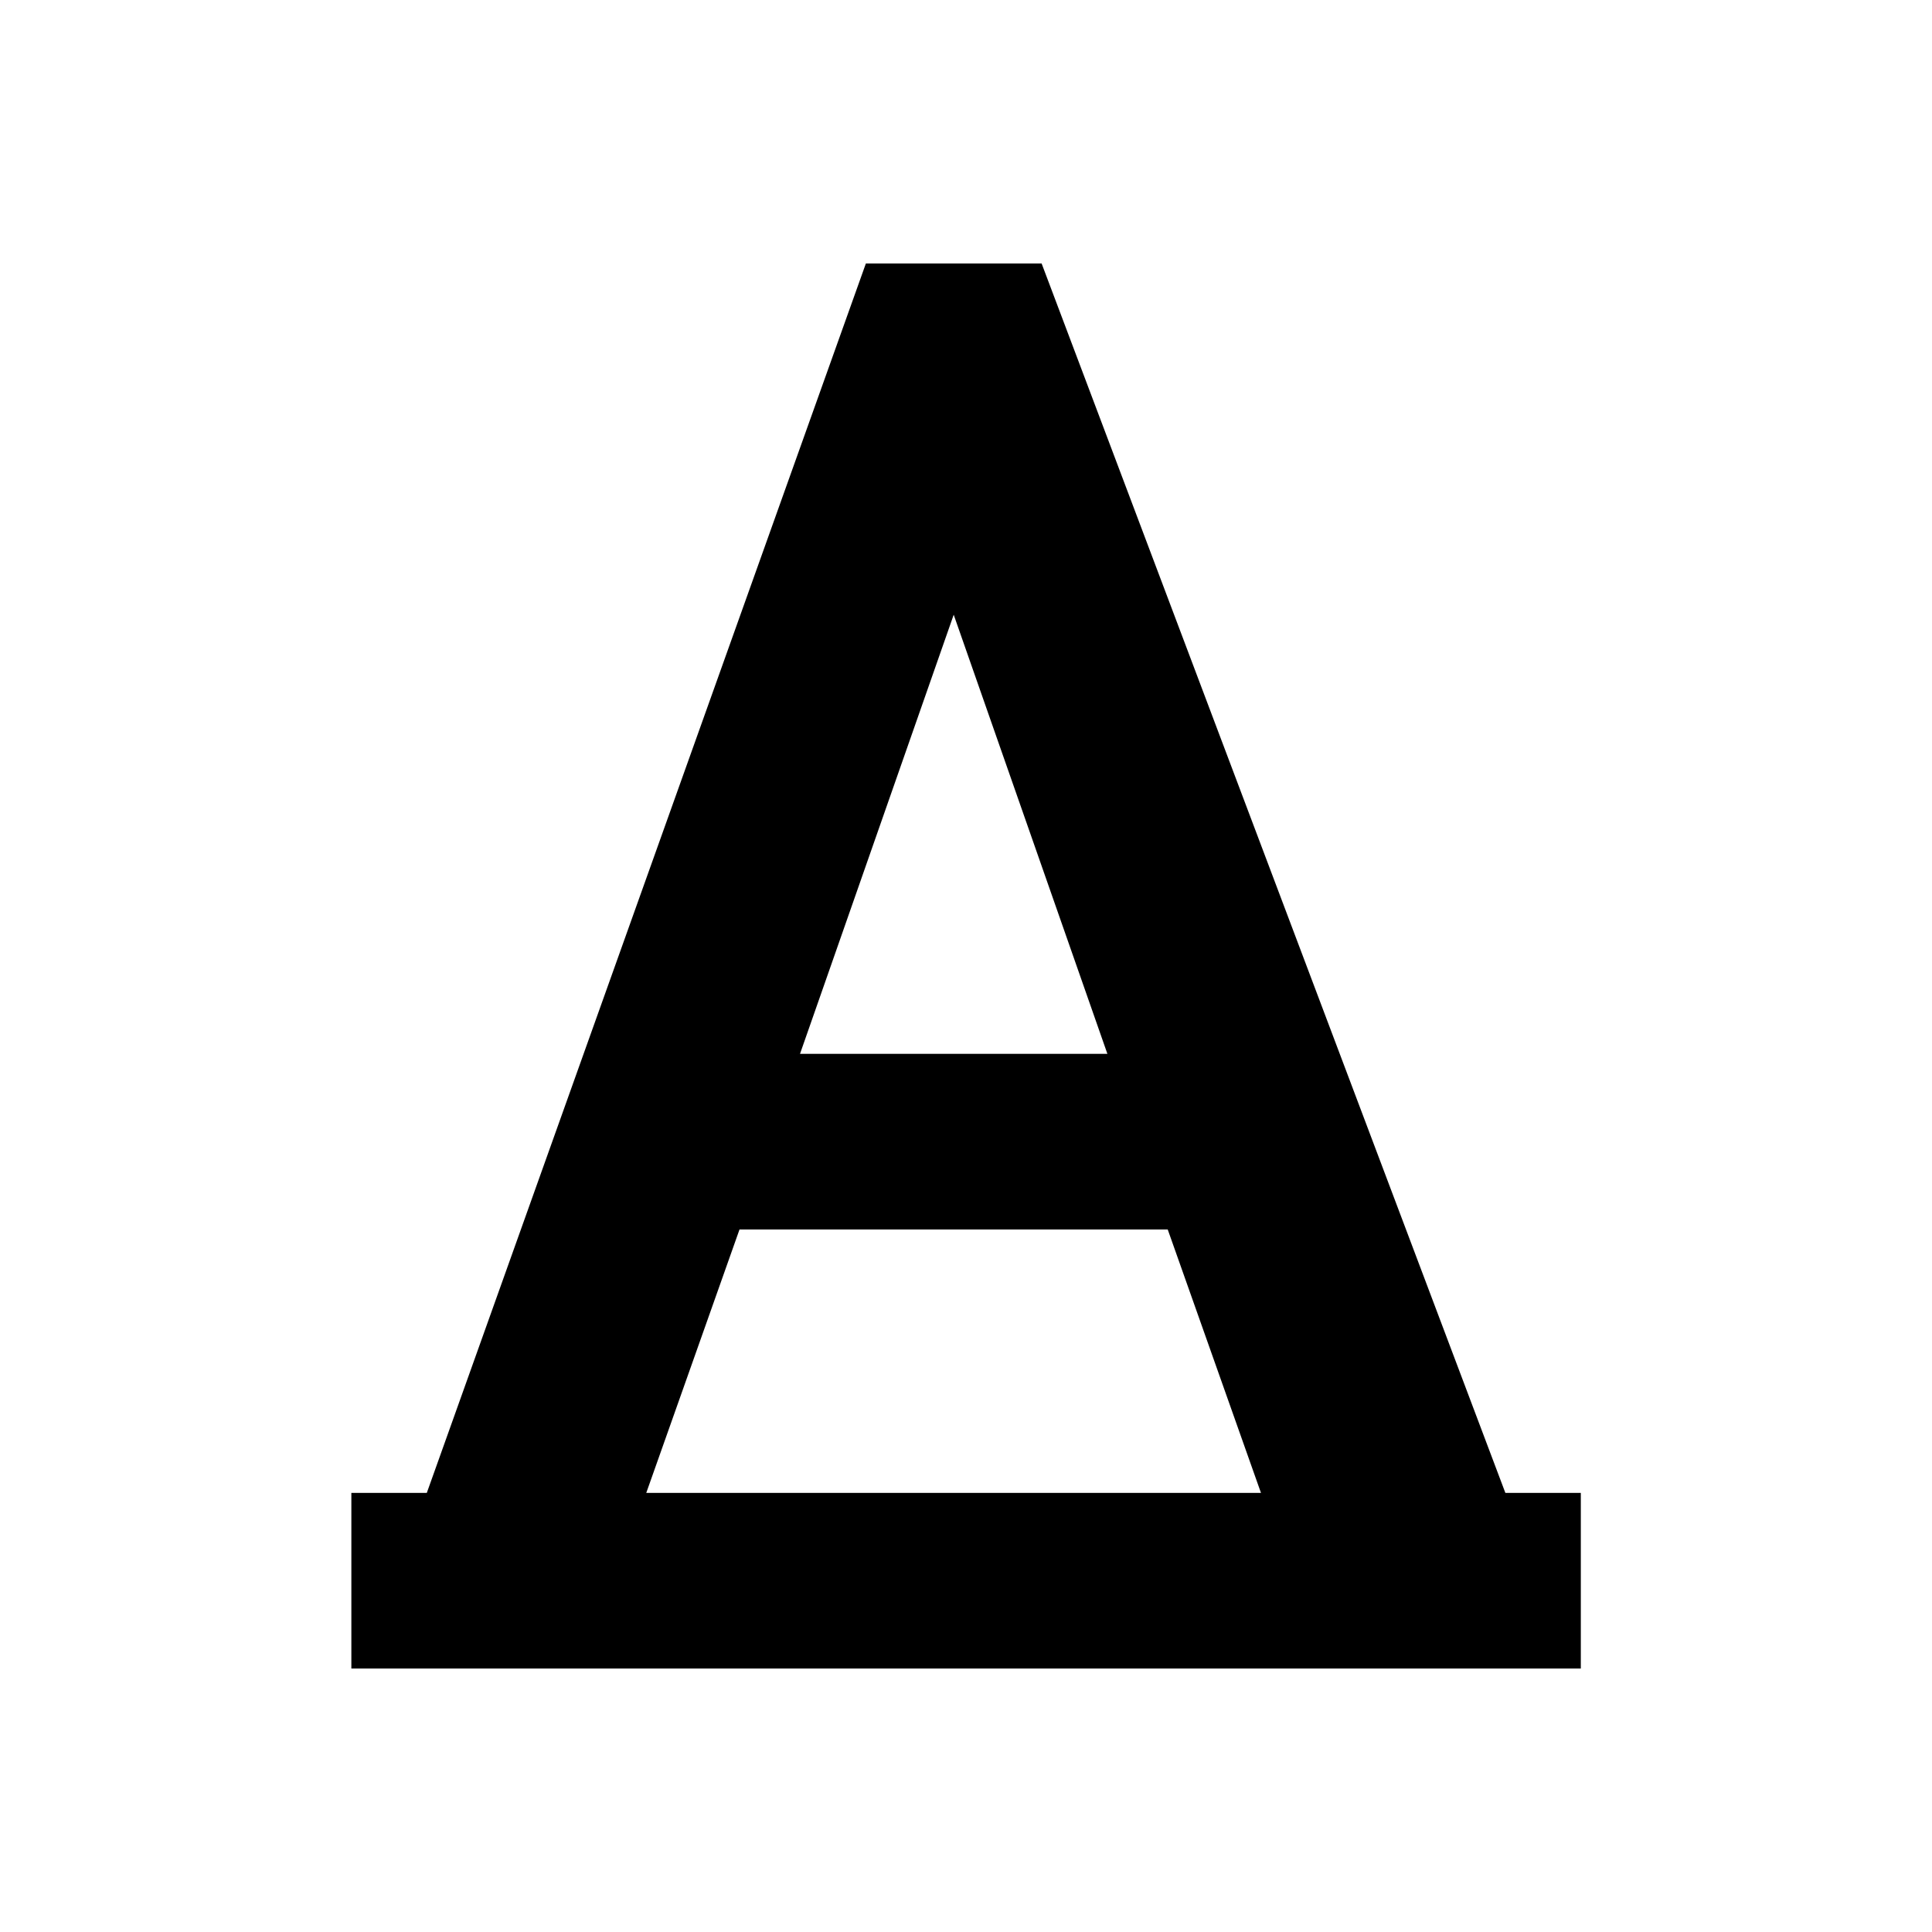 <?xml version="1.0" encoding="UTF-8" standalone="no"?>
<!--Created with Inkscape (http://www.inkscape.org/)-->
<svg id="svg7384" xmlns:rdf="http://www.w3.org/1999/02/22-rdf-syntax-ns#" style="enable-background:new" xmlns="http://www.w3.org/2000/svg" height="22" width="22" version="1.1" xmlns:cc="http://creativecommons.org/ns#" xmlns:dc="http://purl.org/dc/elements/1.1/">
 <g id="layer12" transform="translate(-385 -61)">
  <path id="path6087" opacity="1" d="m394.86 64-5 14h-0.859v2h14v-2h-0.859l-5.281-14h-2zm1 4 1.75 5h-3.5l1.75-5zm-2.438 7h4.875l1.062 3h-7l1.062-3z"/>
 </g>
</svg>
